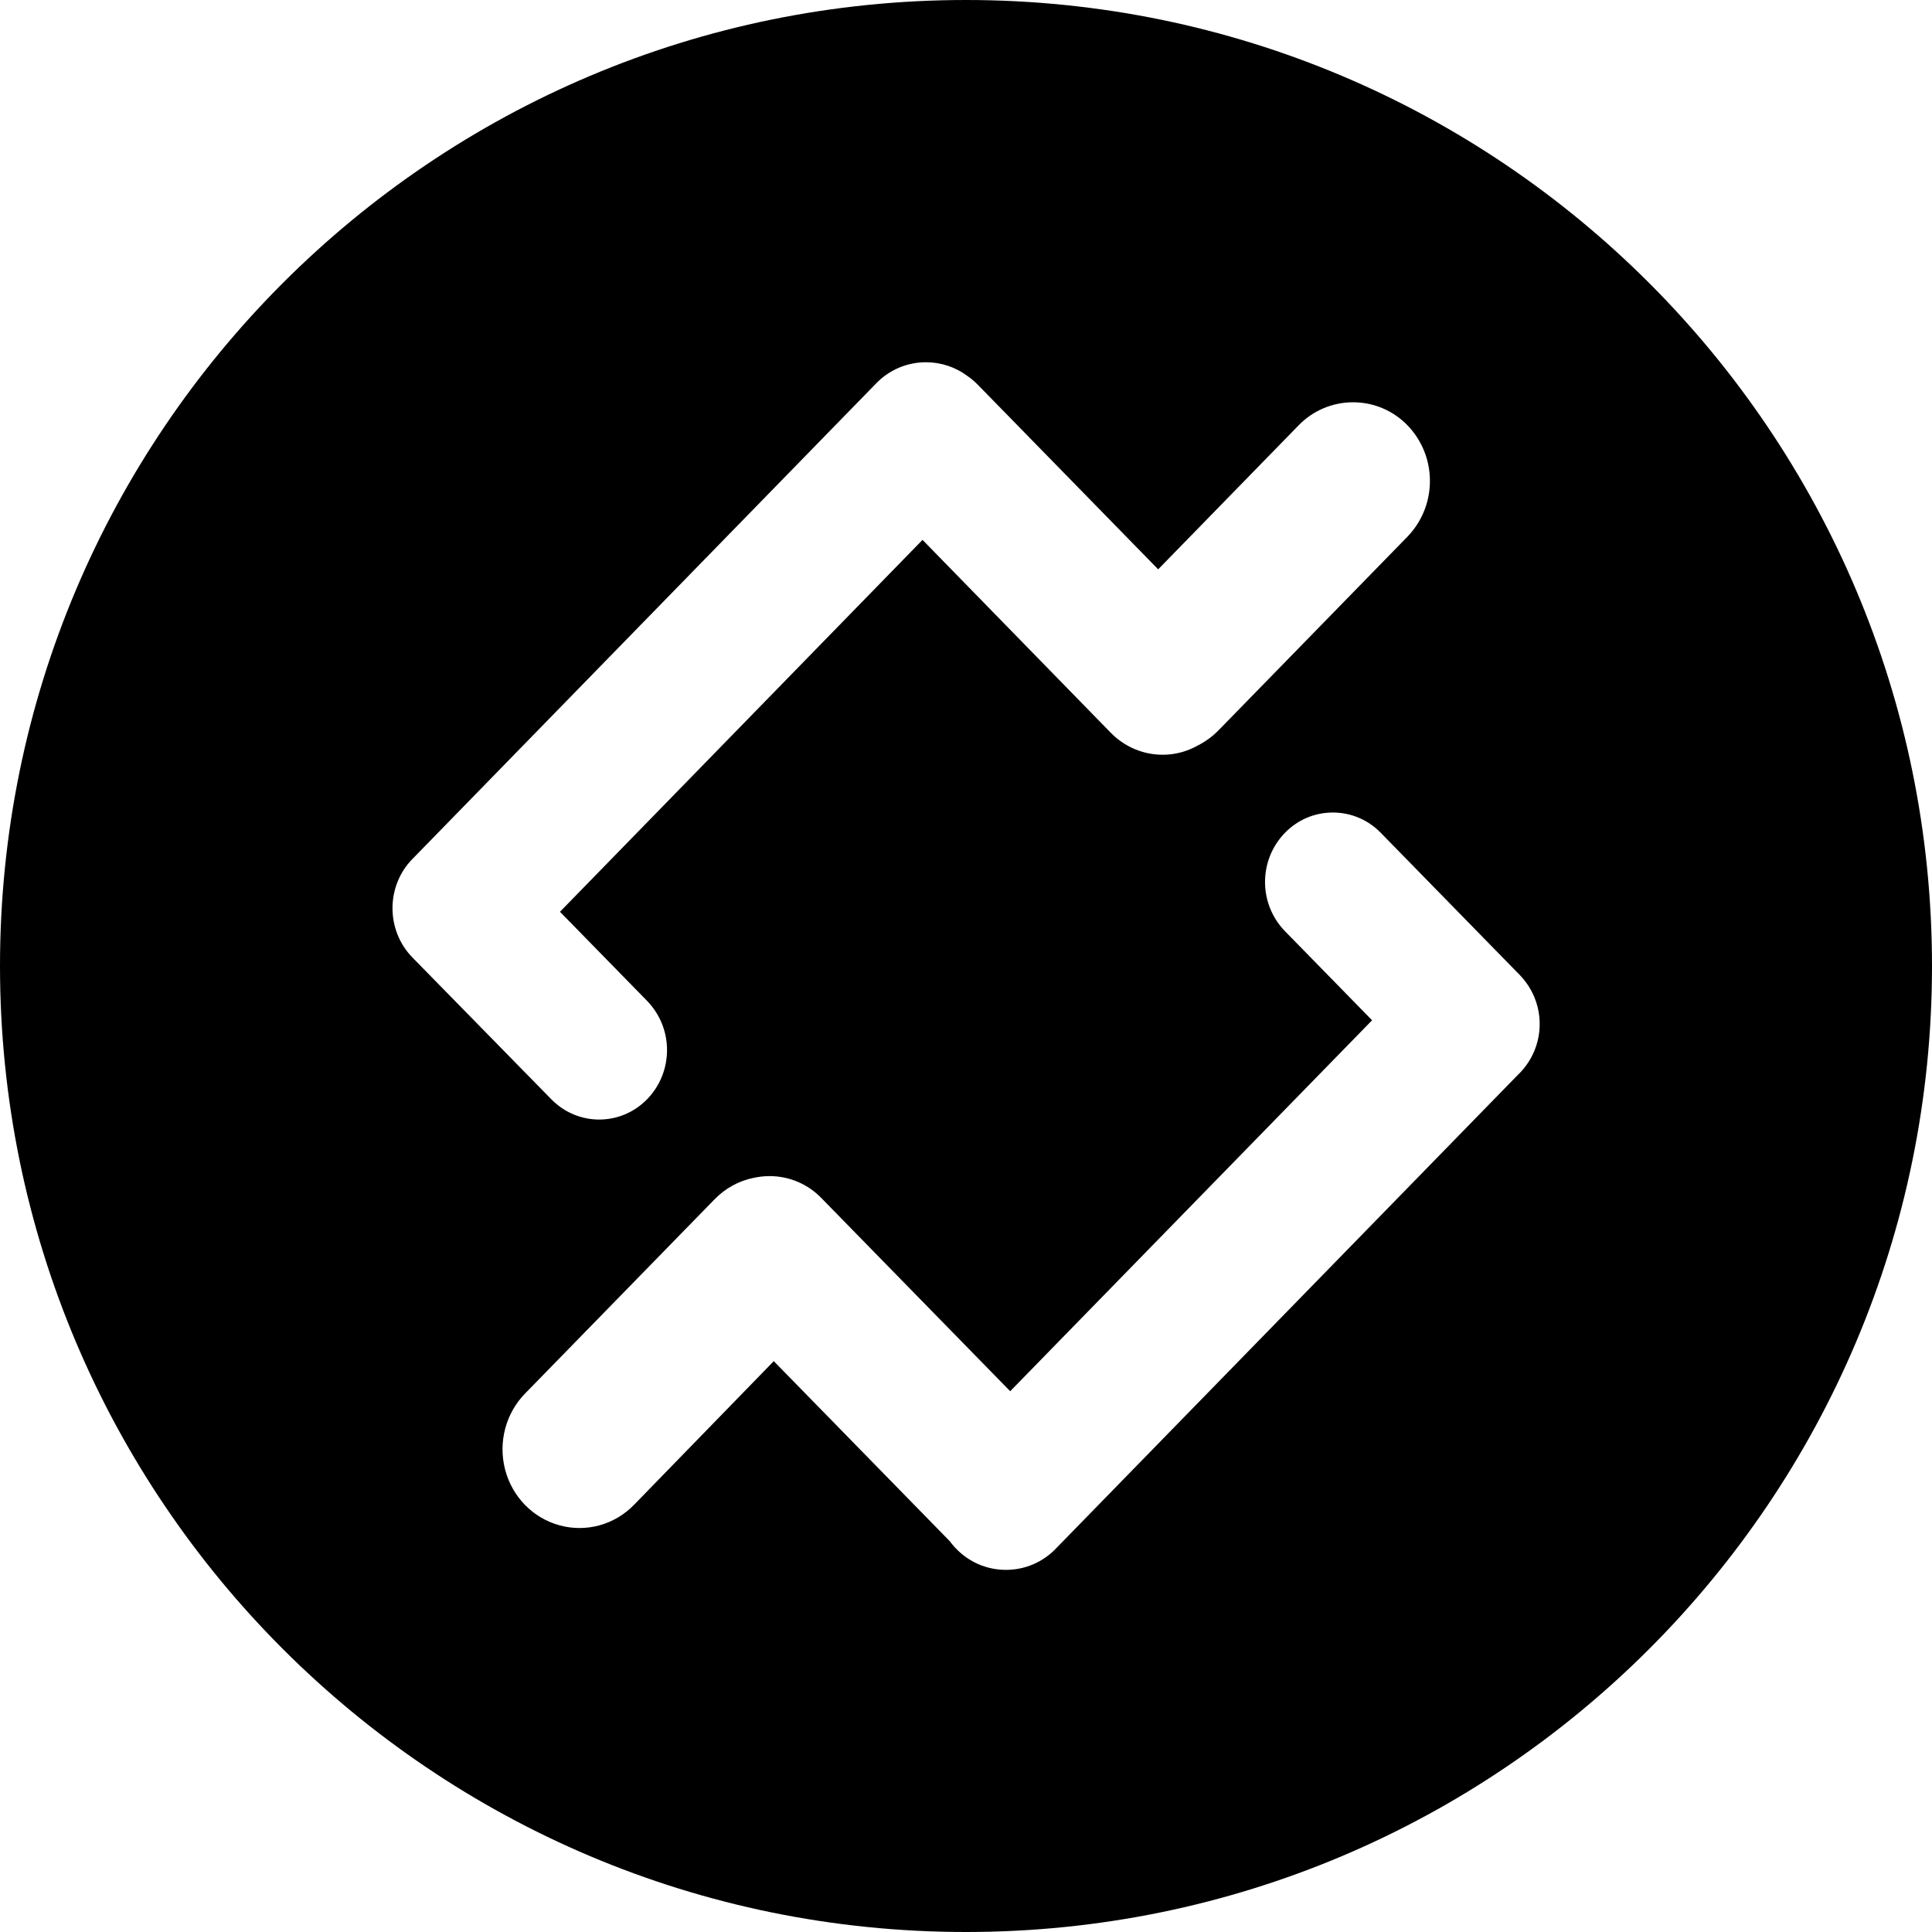 <!-- Generated by IcoMoon.io -->
<svg version="1.1" xmlns="http://www.w3.org/2000/svg" width="32" height="32" viewBox="0 0 32 32">
<title>ppp</title>
<path d="M16 32c-8.837 0-16-7.163-16-16s7.163-16 16-16 16 7.163 16 16-7.163 16-16 16zM23.312 7.044c-0.228-0.235-0.548-0.381-0.901-0.381s-0.673 0.146-0.901 0.381l-0 0-2.327 2.386-2.983-3.053c-0.059-0.061-0.125-0.116-0.196-0.163l-0.004-0.003c-0.184-0.132-0.415-0.211-0.663-0.211-0.324 0-0.616 0.134-0.825 0.35l-0.025 0.026h-0.001l-0.001 0.002-7.624 7.819c-0.005 0.005-0.009 0.010-0.014 0.015l-0 0-0.016 0.015c-0.44 0.45-0.44 1.181 0 1.632l2.306 2.354c0.44 0.443 1.146 0.44 1.582-0.007 0.204-0.21 0.329-0.497 0.329-0.814 0-0.313-0.123-0.597-0.323-0.807l0 0-1.45-1.483 6.005-6.16 3.118 3.195c0.382 0.39 0.97 0.477 1.442 0.21 0.132-0.067 0.245-0.151 0.342-0.25l3.13-3.208c0.23-0.239 0.372-0.564 0.372-0.923s-0.142-0.684-0.373-0.923l0 0zM25.17 16.146l-0.028-0.029-0.003-0.002-0.002-0.002-2.273-2.325c-0.201-0.204-0.479-0.33-0.788-0.33-0.312 0-0.593 0.129-0.794 0.337l-0 0c-0.204 0.21-0.329 0.497-0.329 0.814 0 0.313 0.123 0.597 0.323 0.807l-0-0 1.45 1.483-5.994 6.144-3.126-3.198c-0.217-0.225-0.522-0.365-0.859-0.365-0.093 0-0.183 0.011-0.269 0.030l0.008-0.002c-0.249 0.050-0.478 0.176-0.656 0.362l-3.13 3.208c-0.324 0.329-0.451 0.81-0.334 1.262s0.462 0.805 0.904 0.925 0.911-0.010 1.233-0.342l2.313-2.378 2.917 2.984c0.211 0.288 0.548 0.473 0.928 0.473 0.324 0 0.617-0.134 0.825-0.35l0-0 7.654-7.848c0.005-0.005 0.010-0.010 0.015-0.015l0-0 0.016-0.015c0.204-0.21 0.331-0.497 0.331-0.813s-0.127-0.604-0.332-0.814l0 0z"></path>
</svg>
